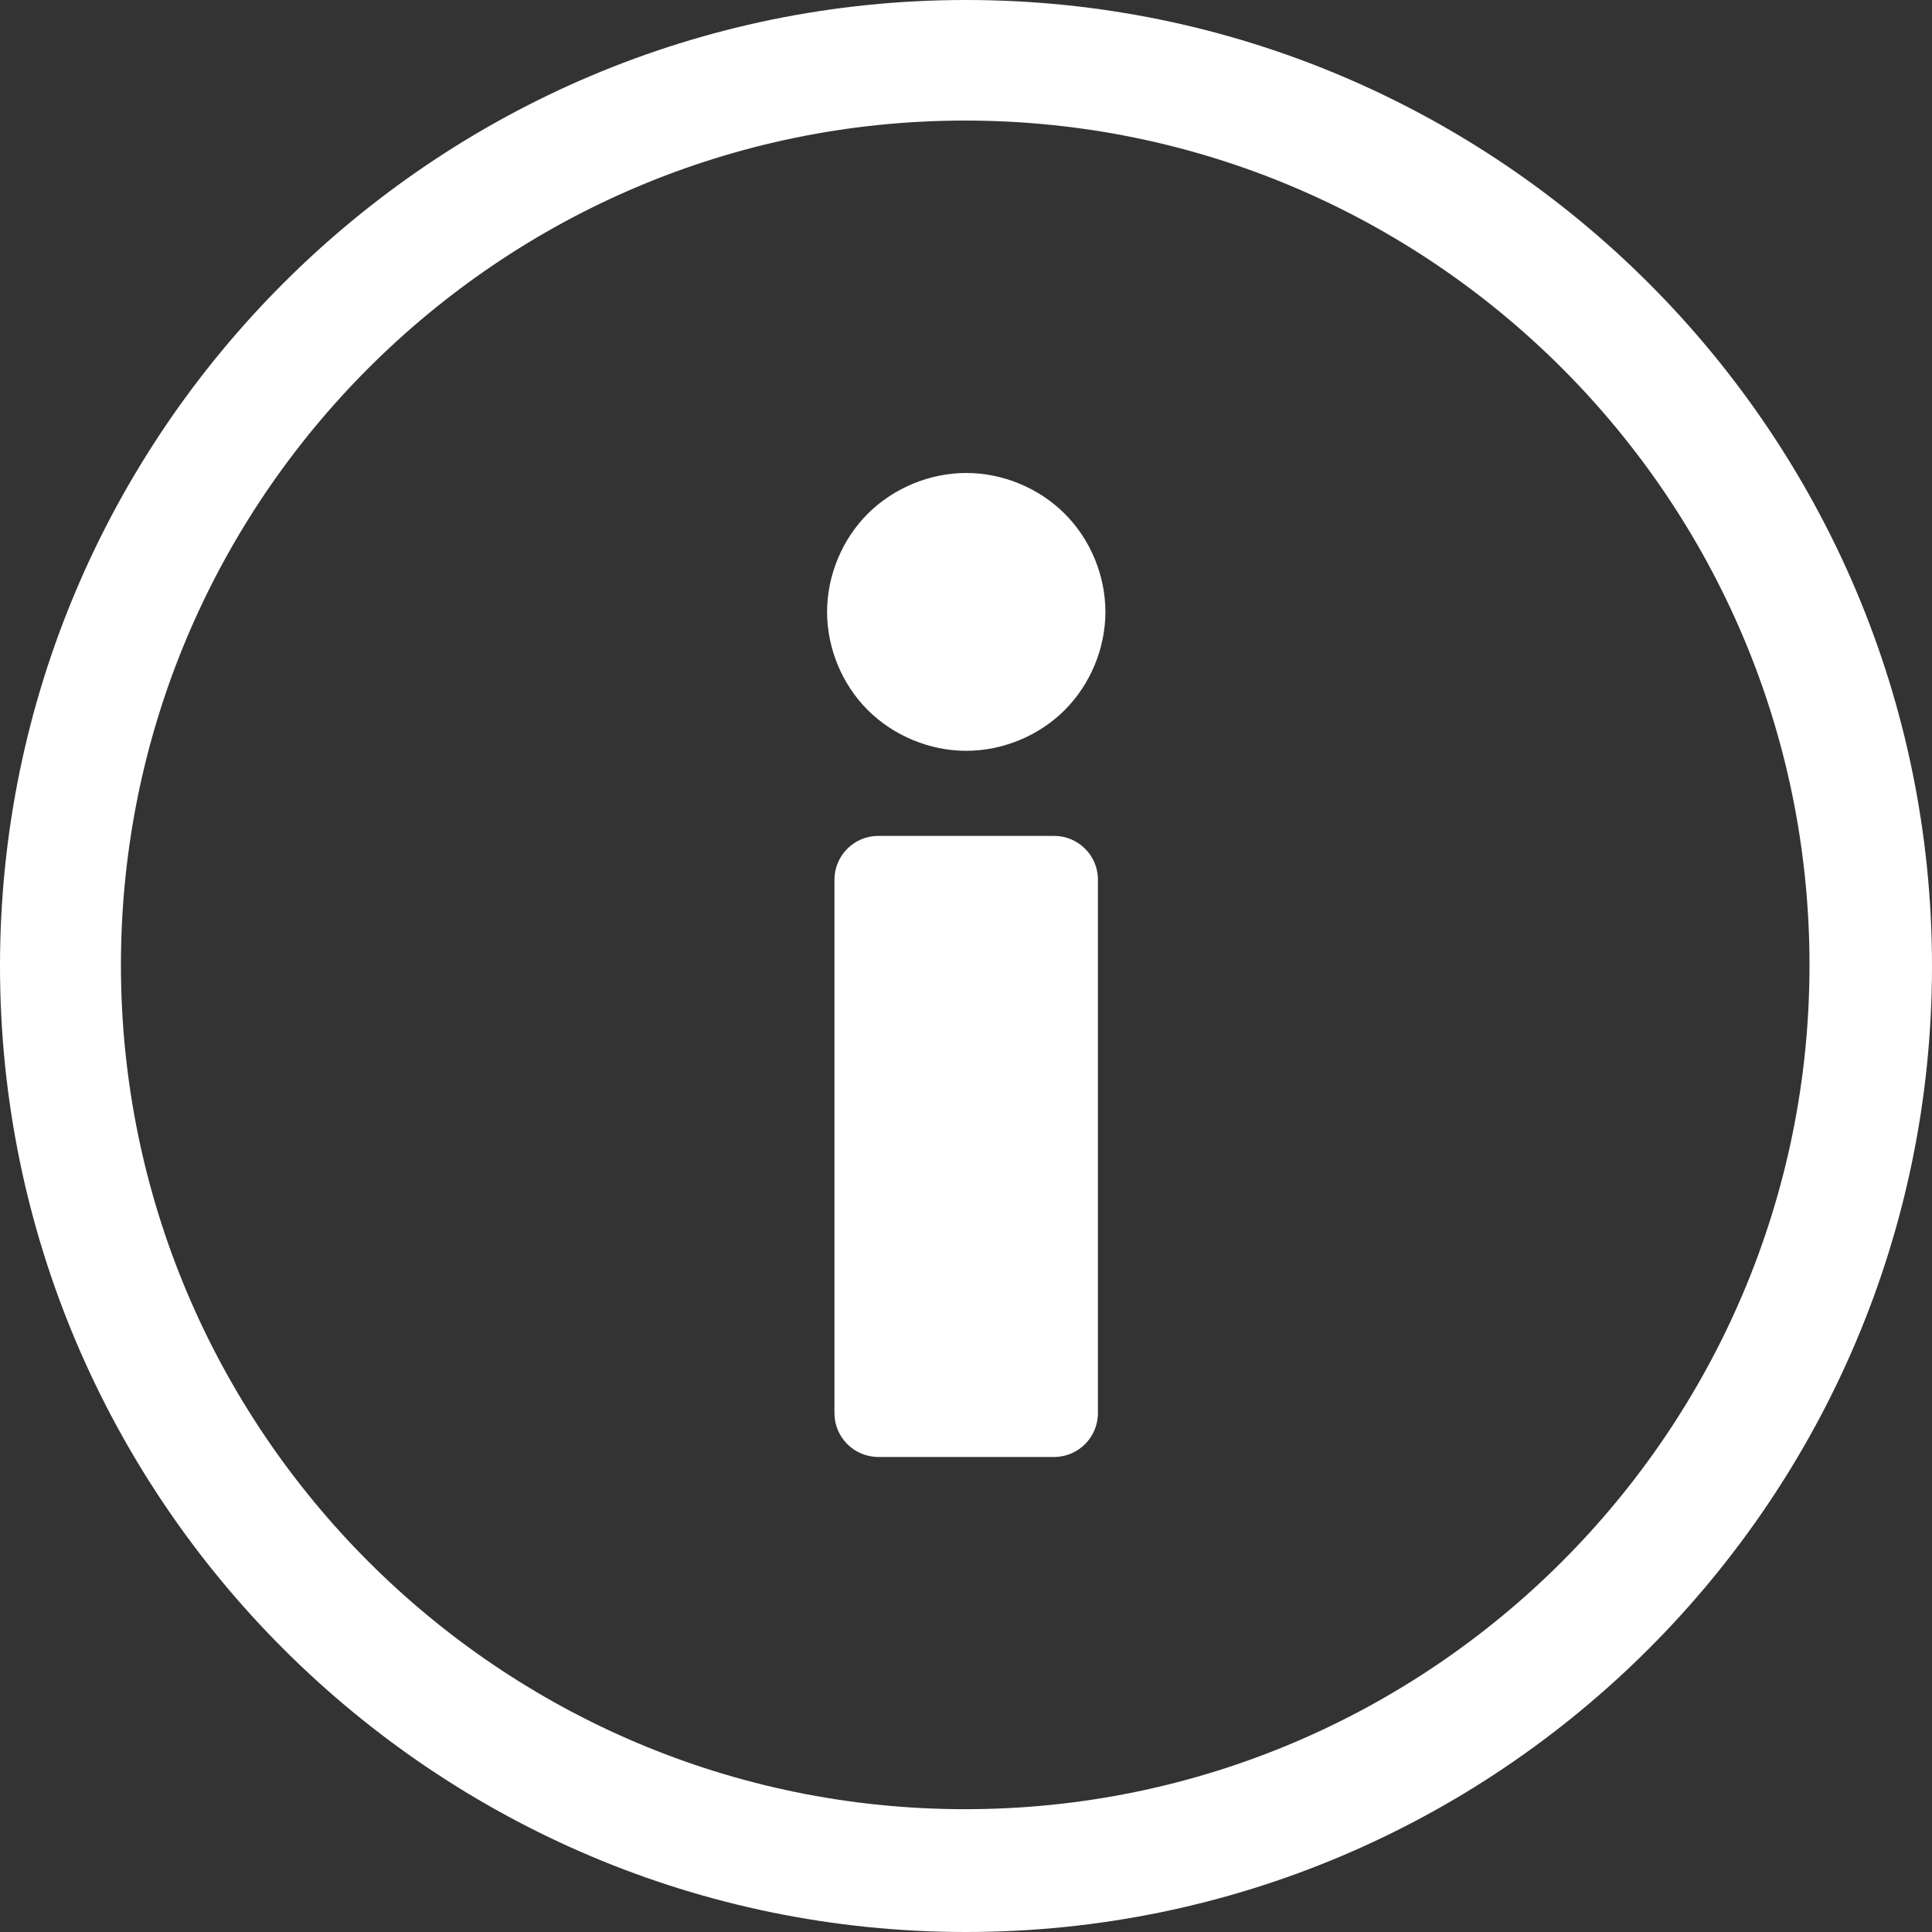 <?xml version="1.0" standalone="no"?><!DOCTYPE svg PUBLIC "-//W3C//DTD SVG 1.1//EN" "http://www.w3.org/Graphics/SVG/1.1/DTD/svg11.dtd"><svg t="1687661765889" class="icon" viewBox="0 0 1024 1024" version="1.1" xmlns="http://www.w3.org/2000/svg" p-id="16164" xmlns:xlink="http://www.w3.org/1999/xlink" width="200" height="200"><rect x="0" y="0" width="1024" height="1024" fill="#333333" stroke="none"/><path d="M558.656 443.04l-93.12 0c-12.864 0-23.264 10.432-23.264 23.232l0 282.72c0 12.832 10.432 23.232 23.264 23.232l93.12 0c12.864 0 23.264-10.432 23.264-23.232l0-282.72c0.032-12.832-10.4-23.232-23.264-23.232z" fill="#ffffff" p-id="16165"></path><path d="M512 0c-282.208 0-512 229.664-512 512.032s229.728 511.968 512 511.968c282.304 0 512-229.6 512-511.968s-229.632-512.032-512-512.032zM511.552 958.912c-246.784 0-447.456-200.768-447.456-447.456 0-246.848 200.704-447.552 447.456-447.552s447.52 200.672 447.52 447.552c0.032 246.72-200.736 447.456-447.52 447.456z" fill="#ffffff" p-id="16166"></path><path d="M512.128 250.688c-19.296 0-38.496 7.936-52.16 21.568s-21.6 32.8-21.6 52.064c0 19.264 7.936 38.464 21.6 52.064s32.832 21.568 52.16 21.568 38.496-7.936 52.16-21.568c13.632-13.632 21.6-32.8 21.6-52.064s-7.936-38.464-21.6-52.064c-13.632-13.632-32.832-21.568-52.16-21.568z" fill="#ffffff" p-id="16167"></path></svg>